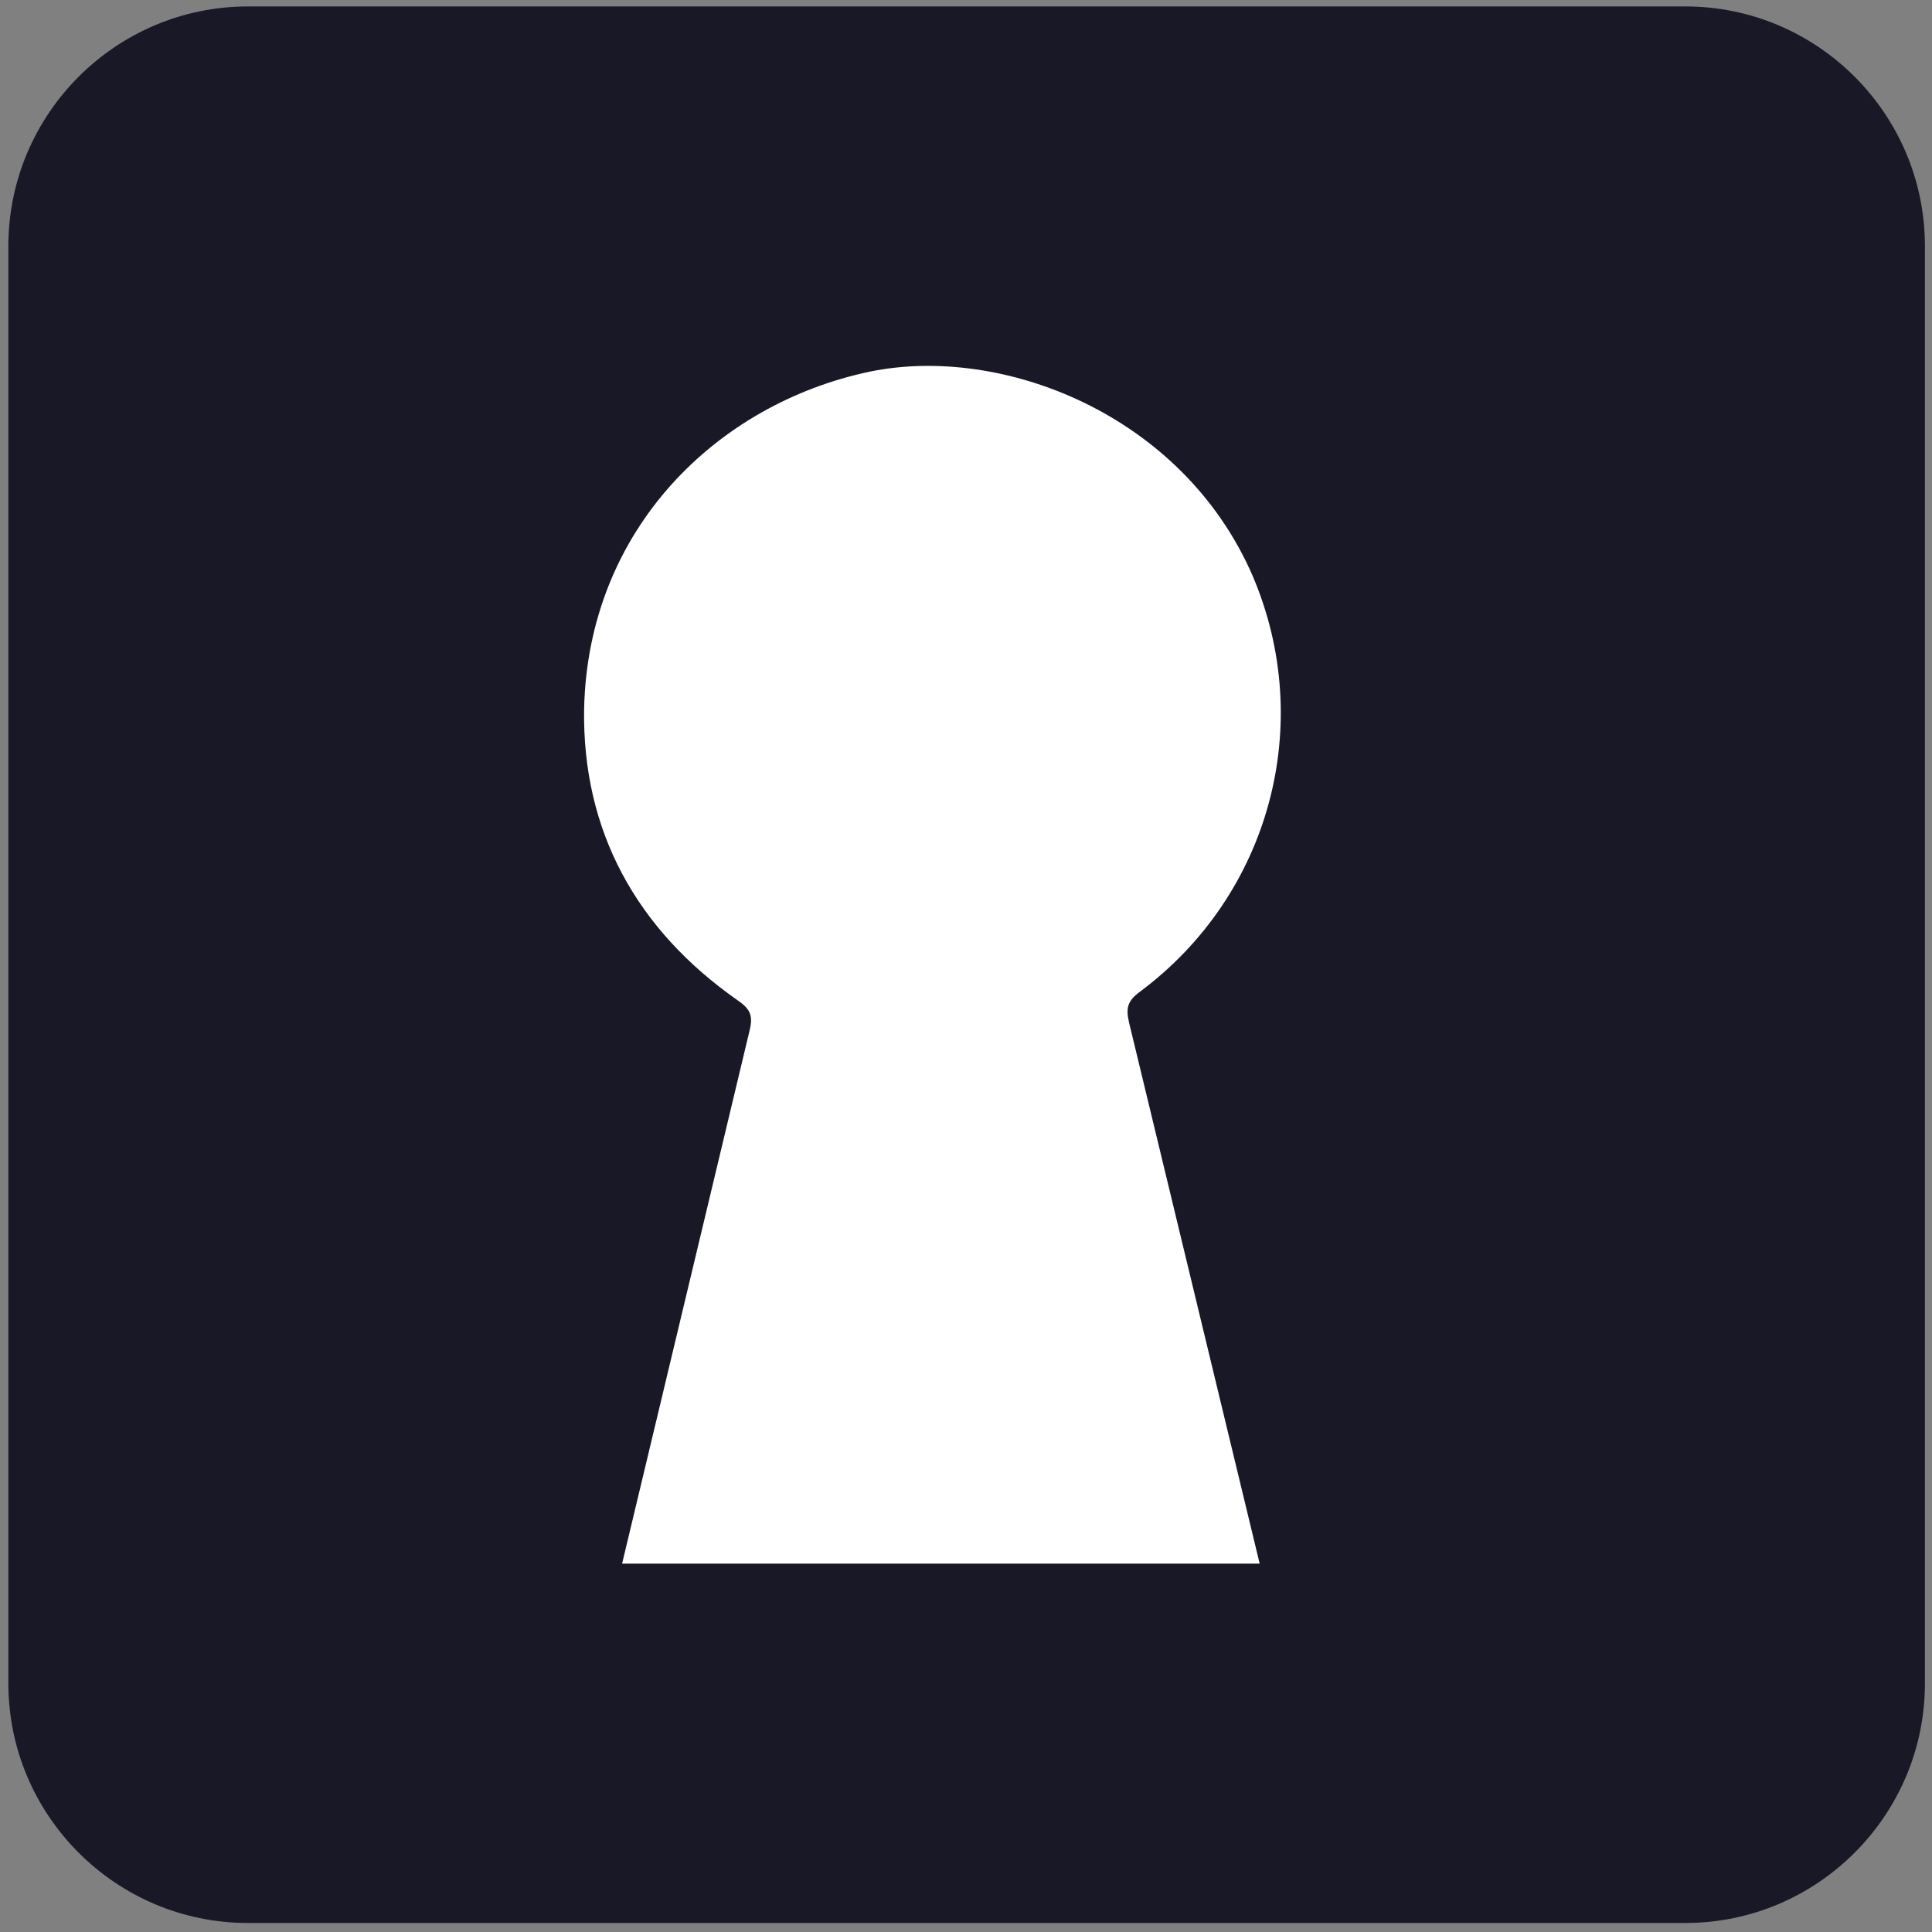 <?xml version="1.0" encoding="UTF-8"?>
<!DOCTYPE svg PUBLIC "-//W3C//DTD SVG 1.1//EN" "http://www.w3.org/Graphics/SVG/1.1/DTD/svg11.dtd">
<!-- Creator: CorelDRAW (Versión de evaluación) -->
<svg xmlns="http://www.w3.org/2000/svg" xml:space="preserve" width="30px" height="30px" version="1.1" style="shape-rendering:geometricPrecision; text-rendering:geometricPrecision; image-rendering:optimizeQuality; fill-rule:evenodd; clip-rule:evenodd"
viewBox="0 0 30 30"
 xmlns:xlink="http://www.w3.org/1999/xlink"
 xmlns:xodm="http://www.corel.com/coreldraw/odm/2003">
 <rect x="0" y="0" width="30" height="30" fill="#808080" stroke="none"/>
 <defs>
  <style type="text/css">
   <![CDATA[
    .fil0 {fill:#191827;fill-rule:nonzero}
    .fil1 {fill:white;fill-rule:nonzero}
   ]]>
  </style>
 </defs>
 <g id="Capa_x0020_1">
  <path class="fil0" d="M3.85 0.1l22.32 0c2.05,0 3.72,1.67 3.72,3.72l0 22.32c0,2.05 -1.67,3.72 -3.72,3.72l-22.32 0c-2.05,0 -3.72,-1.67 -3.72,-3.72l0 -22.32c0,-2.05 1.67,-3.72 3.72,-3.72z"/>
  <path class="fil1" d="M19.56 24.28l-9.9 0 1.98 -8.28c0.06,-0.24 0,-0.34 -0.19,-0.47 -1.57,-1.1 -2.41,-2.63 -2.38,-4.52 0.06,-2.79 2.06,-4.74 4.44,-5.24 2.05,-0.42 4.85,0.66 5.94,3.17 0.98,2.29 0.28,4.95 -1.75,6.46 -0.19,0.14 -0.22,0.25 -0.17,0.47l2.03 8.41z"/>
 </g>
</svg>
